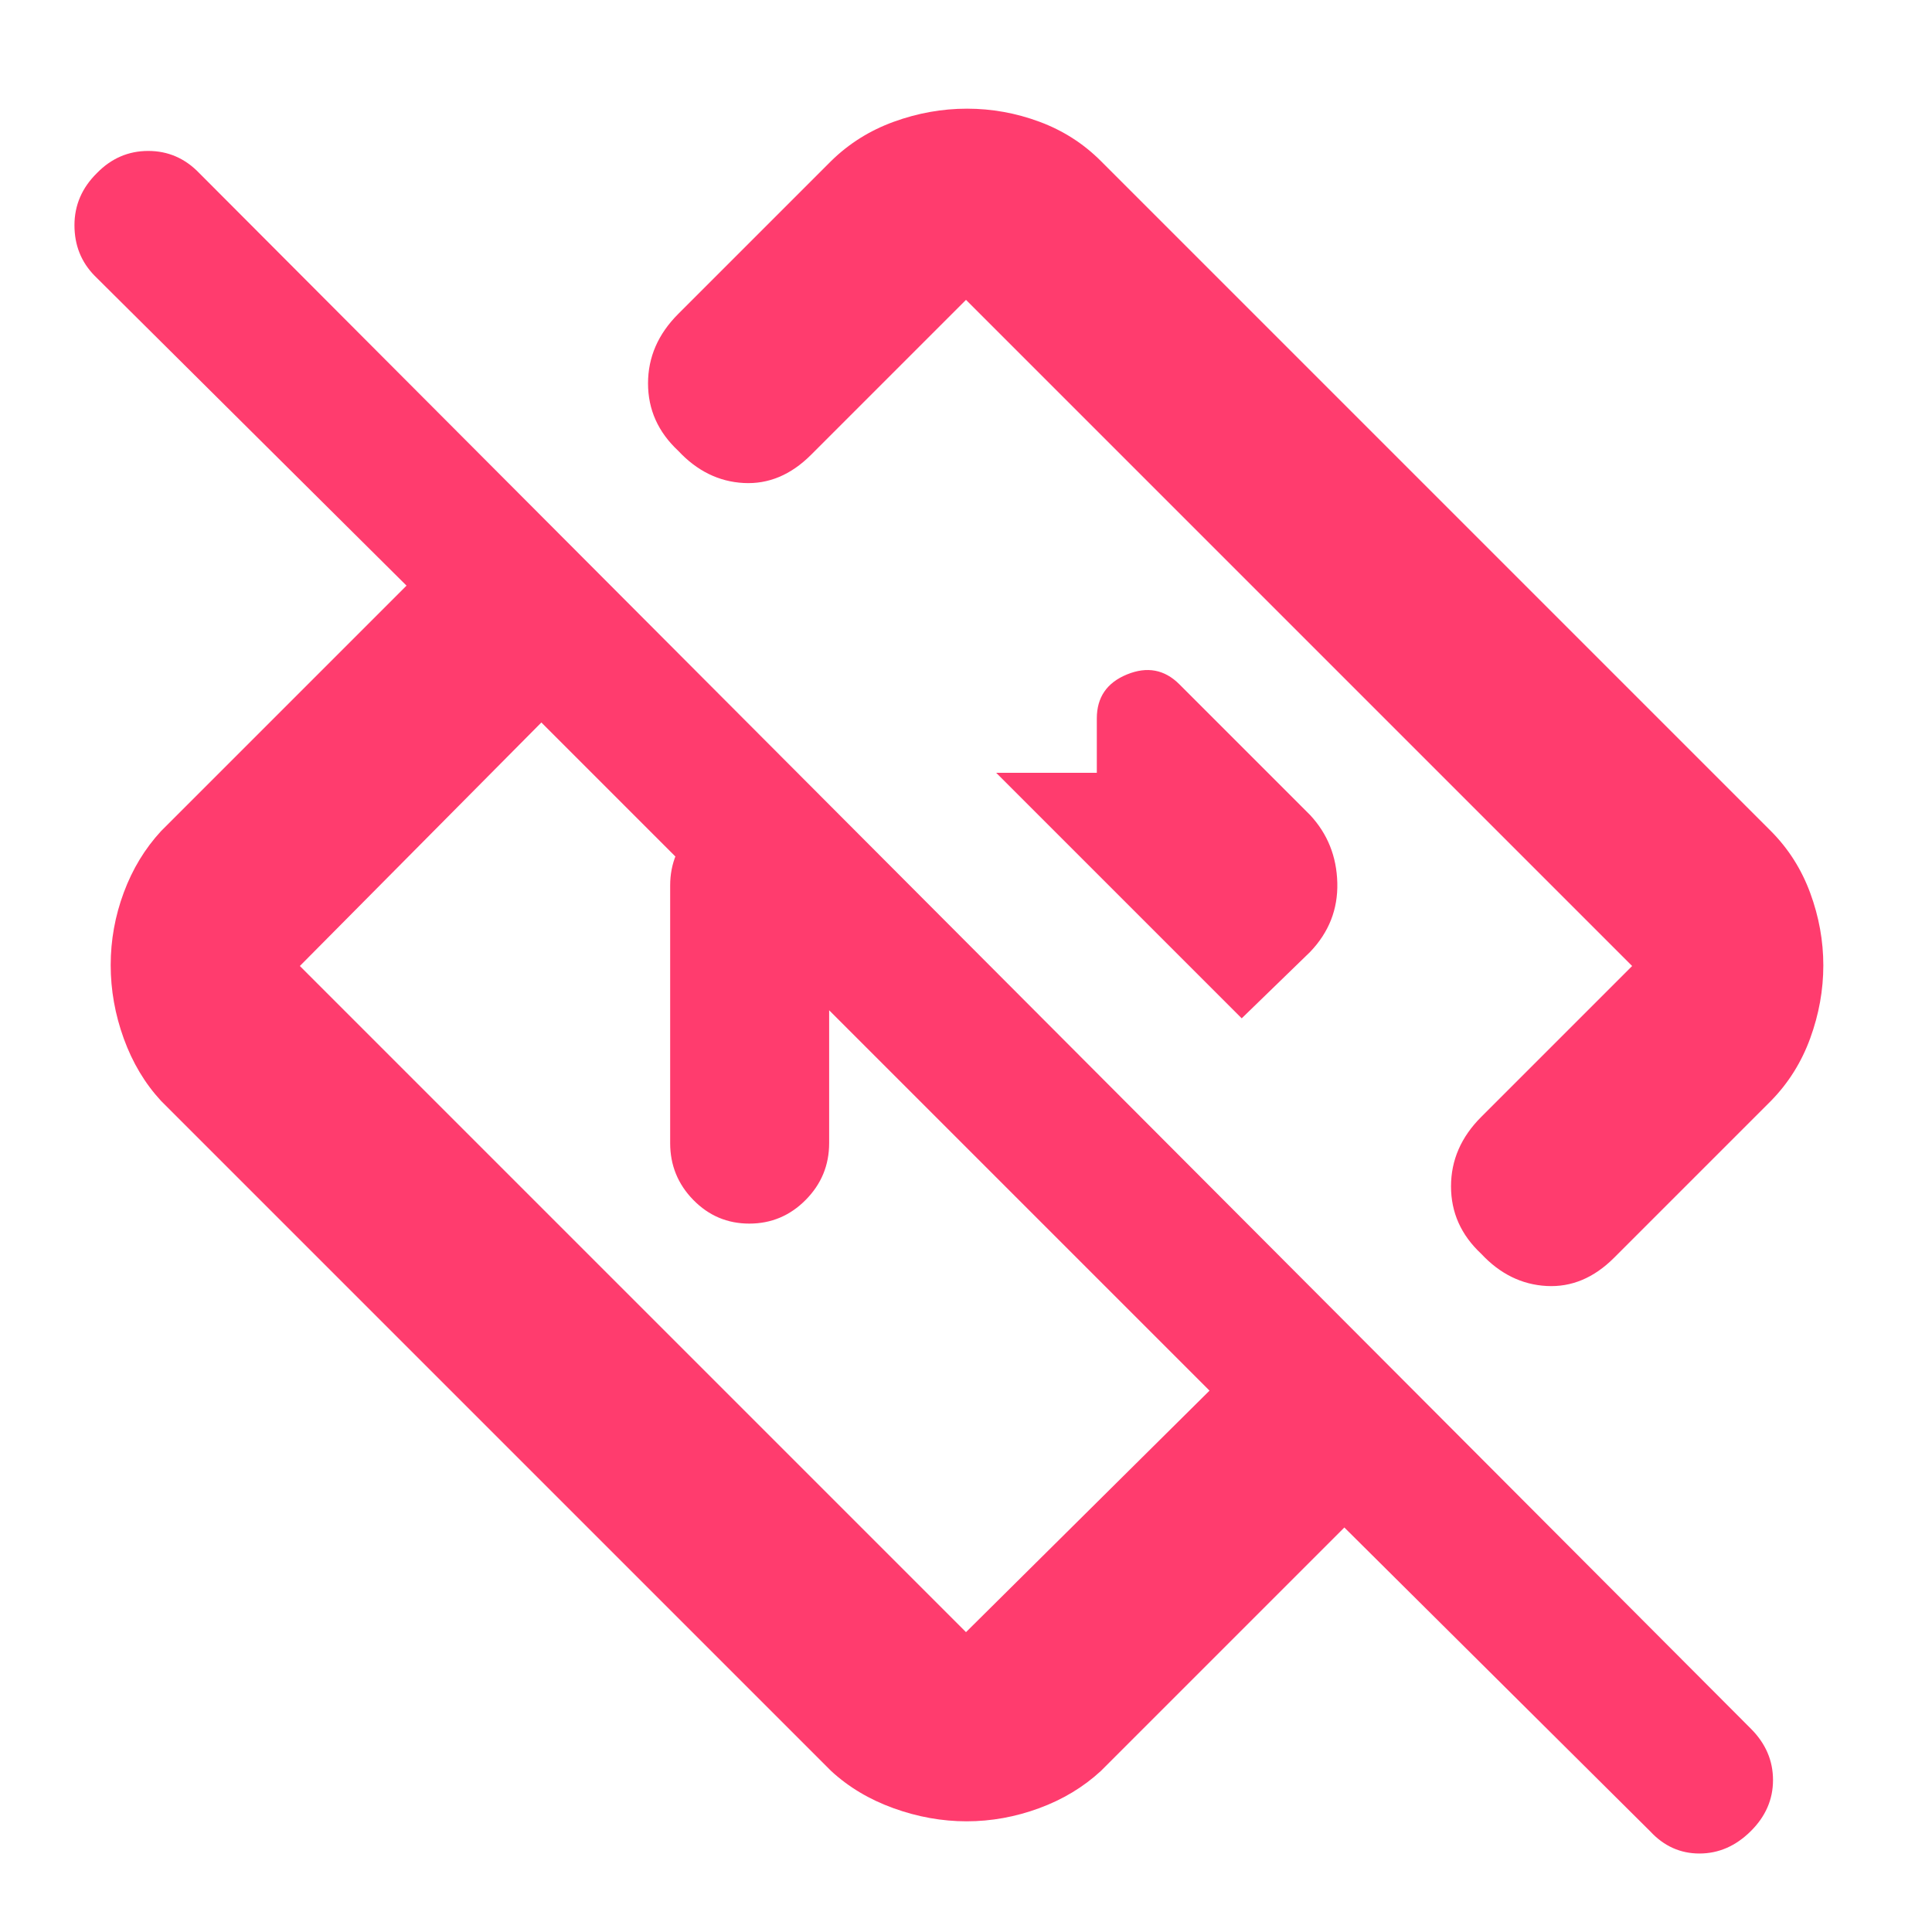 <svg xmlns="http://www.w3.org/2000/svg" height="48" viewBox="0 -960 960 960" width="48"><path fill="rgb(255, 60, 110)" d="M820-50 668-201 547-80q-13 12-30.69 18.5-17.7 6.5-36 6.5Q462-55 444-61.5 426-68 413-80L80-413q-12-13-18.5-30.94t-6.5-36.5q0-18.56 6.5-36.06Q68-534 80-547l122-122L47-823q-10-10.2-10-25.1Q37-863 48.16-874q10.73-11 25.5-11 14.76 0 25.34 11l771.05 773.03Q881-90 881-75.5 881-61 869.84-50t-25.4 11Q830.2-39 820-50ZM601-269 269-601 149-480l331 331 121-120Zm305-211.29q0 18.29-6.5 36.16Q893-426.27 880-413l-78 78q-15 15-33.5 14T736-337q-15-14-15-33.5t15-34.5l75-75-331-331-77 77q-15 15-33.5 14T337-736q-15-14-15-33.5t15-34.5l76-76q13.24-13 31.12-19.5Q462-906 480.5-906q18.5 0 36.01 6.5Q534.02-893 547-880l333 333q13 13.07 19.5 30.75t6.5 35.96ZM536-536ZM435-435Zm-102 43v-128q0-16.47 11.76-28.24Q356.52-560 373-560h39l79 80h-79v88q0 16.48-11.67 28.24-11.66 11.76-28 11.76-16.33 0-27.83-11.76T333-392Zm284-62 34-33q14-14.64 13.5-34.32T651-555l-65-65q-11-11-26-4.88-15 6.13-15 21.88v27h-50l122 122Z"/></svg>